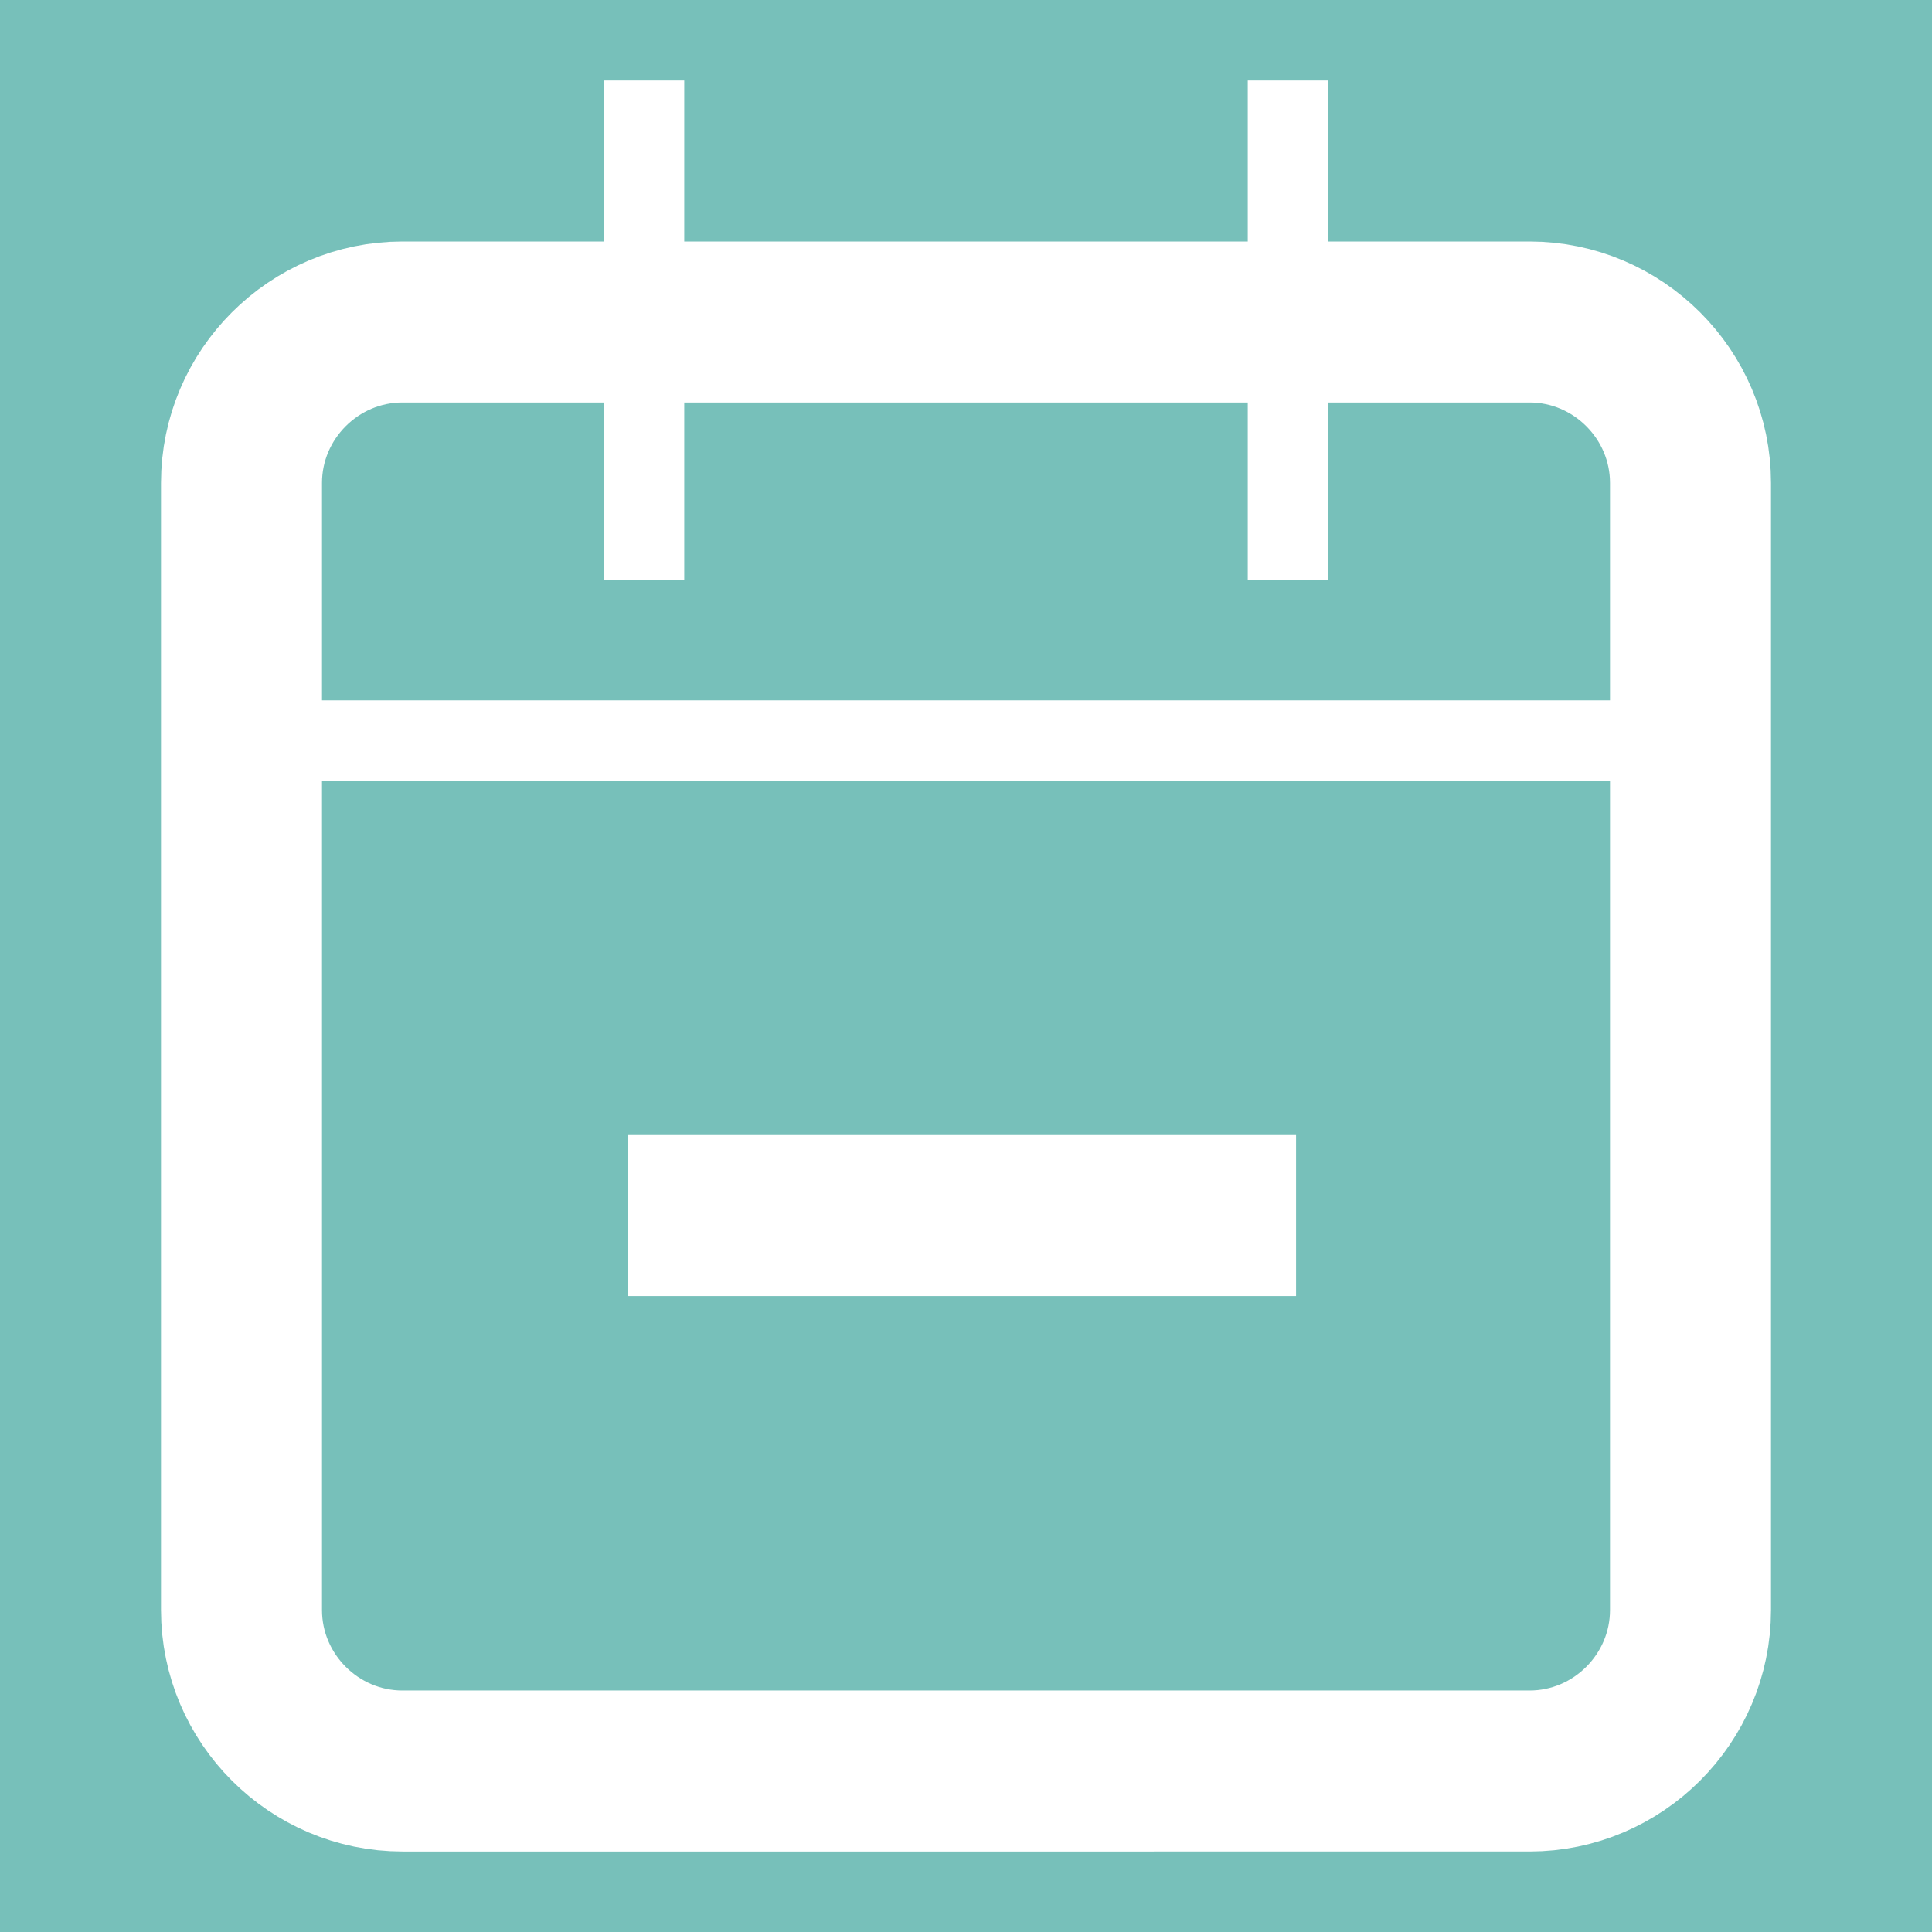 <?xml version="1.0" encoding="utf-8"?>
<!-- Generator: Adobe Illustrator 24.2.3, SVG Export Plug-In . SVG Version: 6.00 Build 0)  -->
<svg version="1.1" xmlns="http://www.w3.org/2000/svg" xmlns:xlink="http://www.w3.org/1999/xlink" x="0px" y="0px"
	 viewBox="0 0 24 24" style="enable-background:new 0 0 24 24;" xml:space="preserve">
<style type="text/css">
	.st0{fill:#77c0ba;}
	.st1{fill:none;stroke:#FFFFFF;stroke-width:2;stroke-miterlimit:10;}
	.st2{fill:none;stroke:#FFFFFF;stroke-miterlimit:10;}
</style>
<g id="Layer_2">
	<rect class="st0" width="24" height="24"/>
</g>
<g id="Layer_1">
	<path class="st1" d="M5,4h14c1.1,0,2,0.9,2,2v14c0,1.1-0.9,2-2,2H5c-1.1,0-2-0.9-2-2V6C3,4.9,3.9,4,5,4z"/>
	<line class="st2" x1="16" y1="1" x2="16" y2="7.2"/>
	<line class="st2" x1="8" y1="1" x2="8" y2="7.2"/>
	<line class="st2" x1="3" y1="9.2" x2="21" y2="9.2"/>
	<line class="st1" x1="7.8" y1="15.1" x2="16.1" y2="15.1"/>
</g>
</svg>
